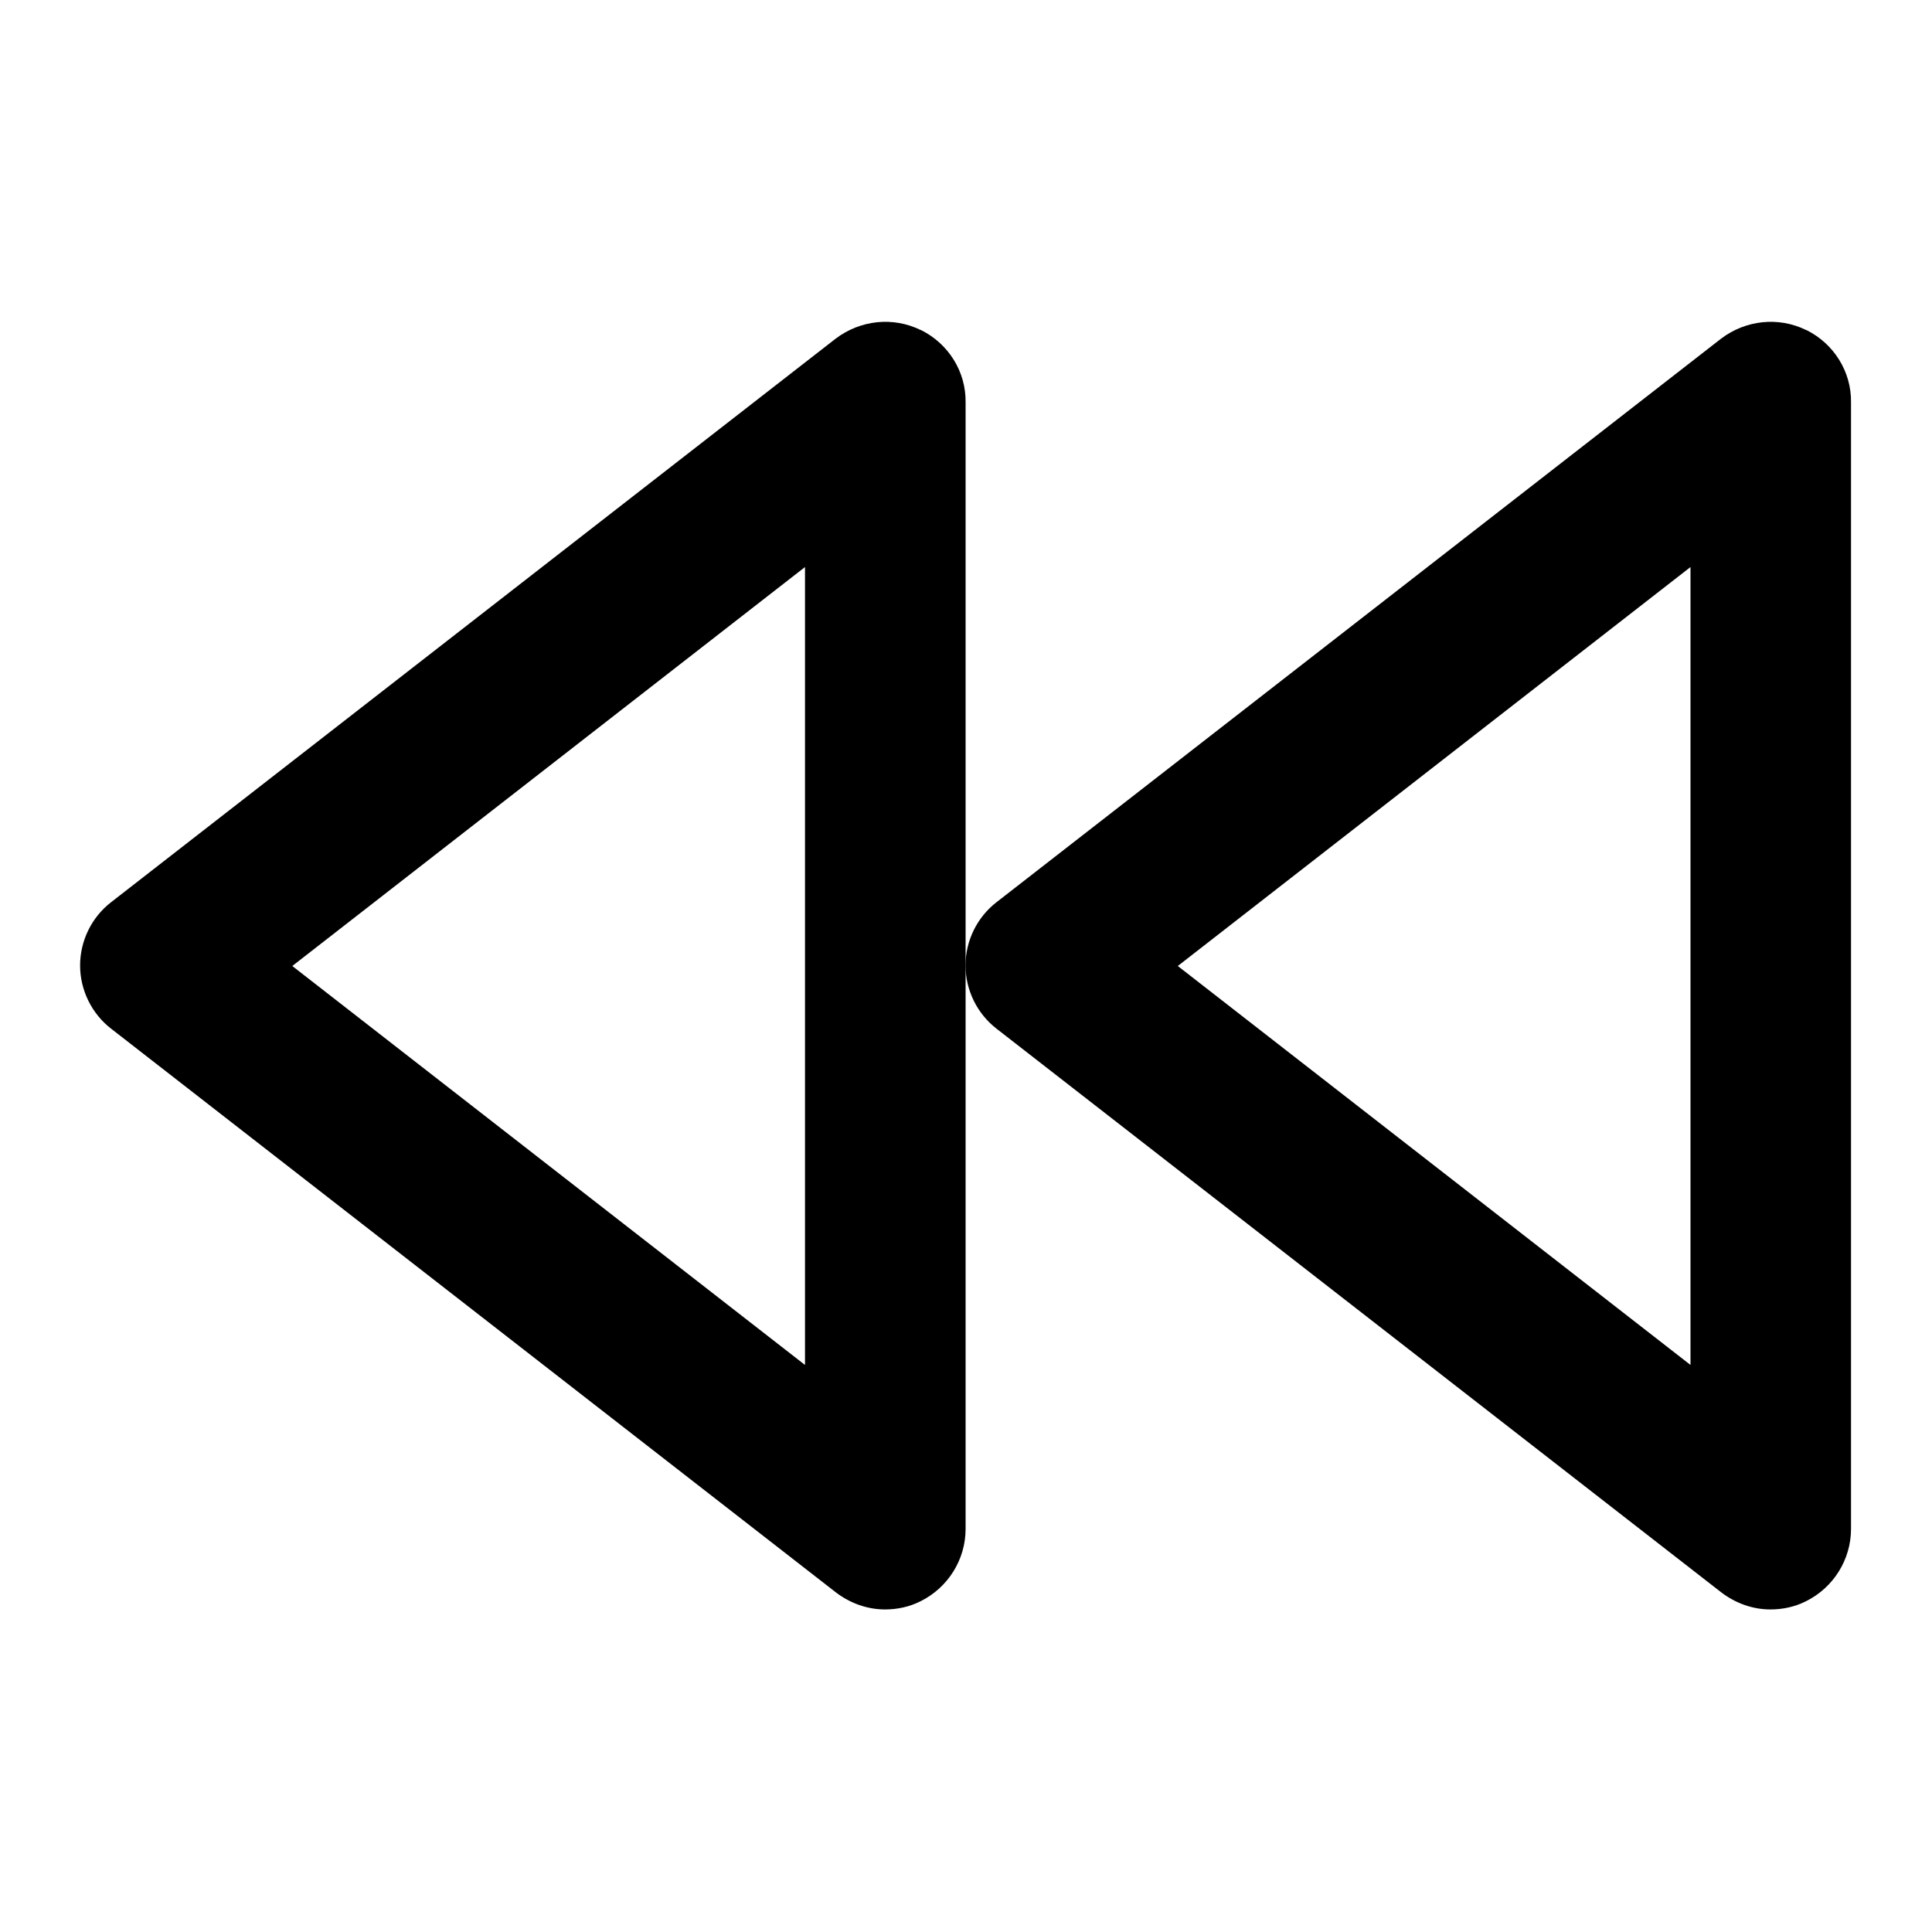 <!-- Generated by IcoMoon.io -->
<svg version="1.1" xmlns="http://www.w3.org/2000/svg" width="24" height="24" viewBox="0 0 24 24">
<title>rewind</title>
<path d="M11.438 4.1c-0.344-0.169-0.75-0.125-1.056 0.106l-9 7c-0.244 0.188-0.387 0.481-0.387 0.787s0.144 0.6 0.387 0.787l9 7c0.181 0.138 0.394 0.213 0.612 0.213 0.15 0 0.3-0.031 0.438-0.1 0.344-0.169 0.563-0.519 0.563-0.9v-13.994c0.006-0.381-0.213-0.731-0.556-0.9zM10 16.956l-6.369-4.956 6.369-4.956v9.912z"></path>
<path d="M22.437 4.1c-0.344-0.169-0.75-0.125-1.056 0.106l-9 7c-0.244 0.188-0.387 0.481-0.387 0.787s0.144 0.6 0.387 0.787l9 7c0.181 0.138 0.394 0.213 0.612 0.213 0.15 0 0.3-0.031 0.438-0.1 0.344-0.169 0.563-0.519 0.563-0.9v-13.994c0.006-0.381-0.213-0.731-0.556-0.9zM21 16.956l-6.369-4.956 6.369-4.956v9.912z"></path>
</svg>
